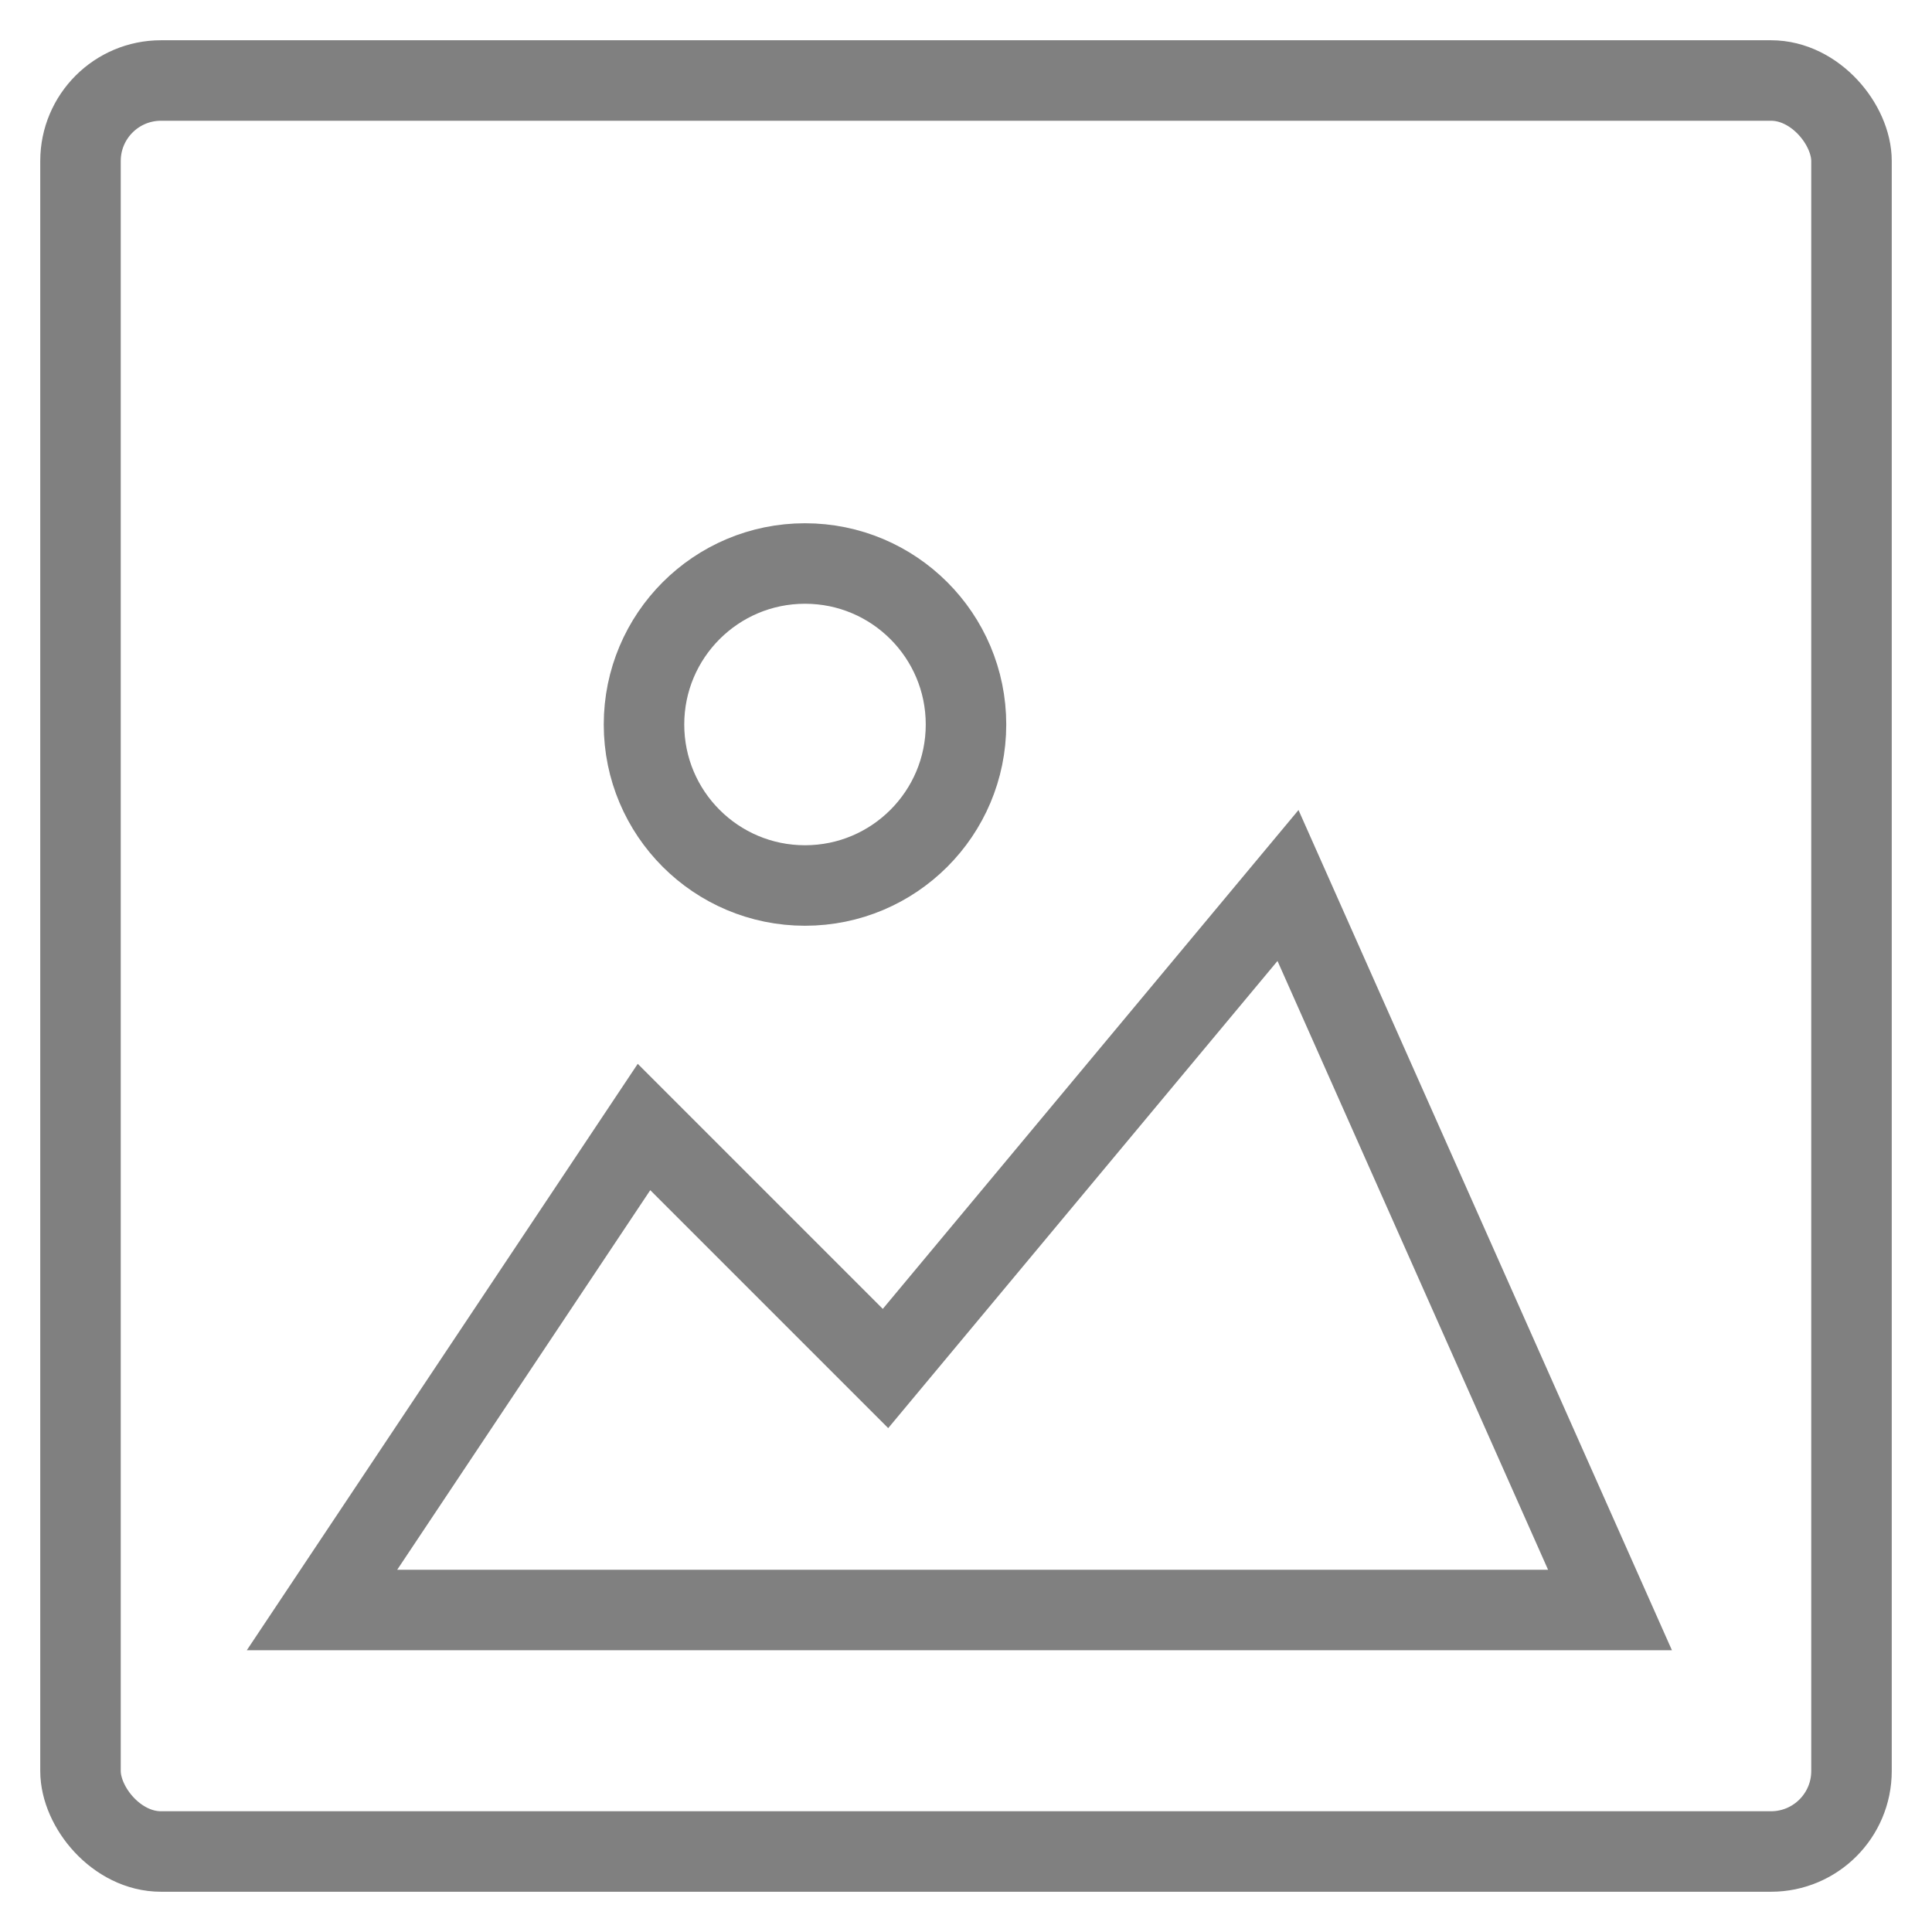 <?xml version="1.0" encoding="UTF-8" standalone="no"?>
<!-- This Source Code Form is subject to the terms of the Mozilla Public
   - License, v. 2.0. If a copy of the MPL was not distributed with this
   - file, You can obtain one at http://mozilla.org/MPL/2.0/. -->

<svg
   xmlns="http://www.w3.org/2000/svg"
   width="24"
   height="24"
   viewBox="0 0 24 24" >
  <rect
     id="shape-border"
     style="fill:none;stroke:#808080;stroke-width:1;stroke-miterlimit:4;stroke-dasharray:none;stroke-dashoffset:0;stroke-opacity:1"
     width="22"
     height="22"
     x="1"
     y="1"
     ry="1" />
  <path
     id="shape-mountains"
     style="fill:none;fill-opacity:1;stroke:#808080;stroke-width:1;stroke-miterlimit:4;stroke-dasharray:none;stroke-dashoffset:0;stroke-opacity:1"
     d="m 16,11 -5,6 -3,-3 -4,6 16,0 z" />
  <circle
     id="shape-sun"
     style="fill:none;stroke:#808080;stroke-width:1;stroke-miterlimit:4;stroke-dasharray:none;stroke-dashoffset:0;stroke-opacity:1"
     cy="9"
     cx="10"
     r="2" />
</svg>
